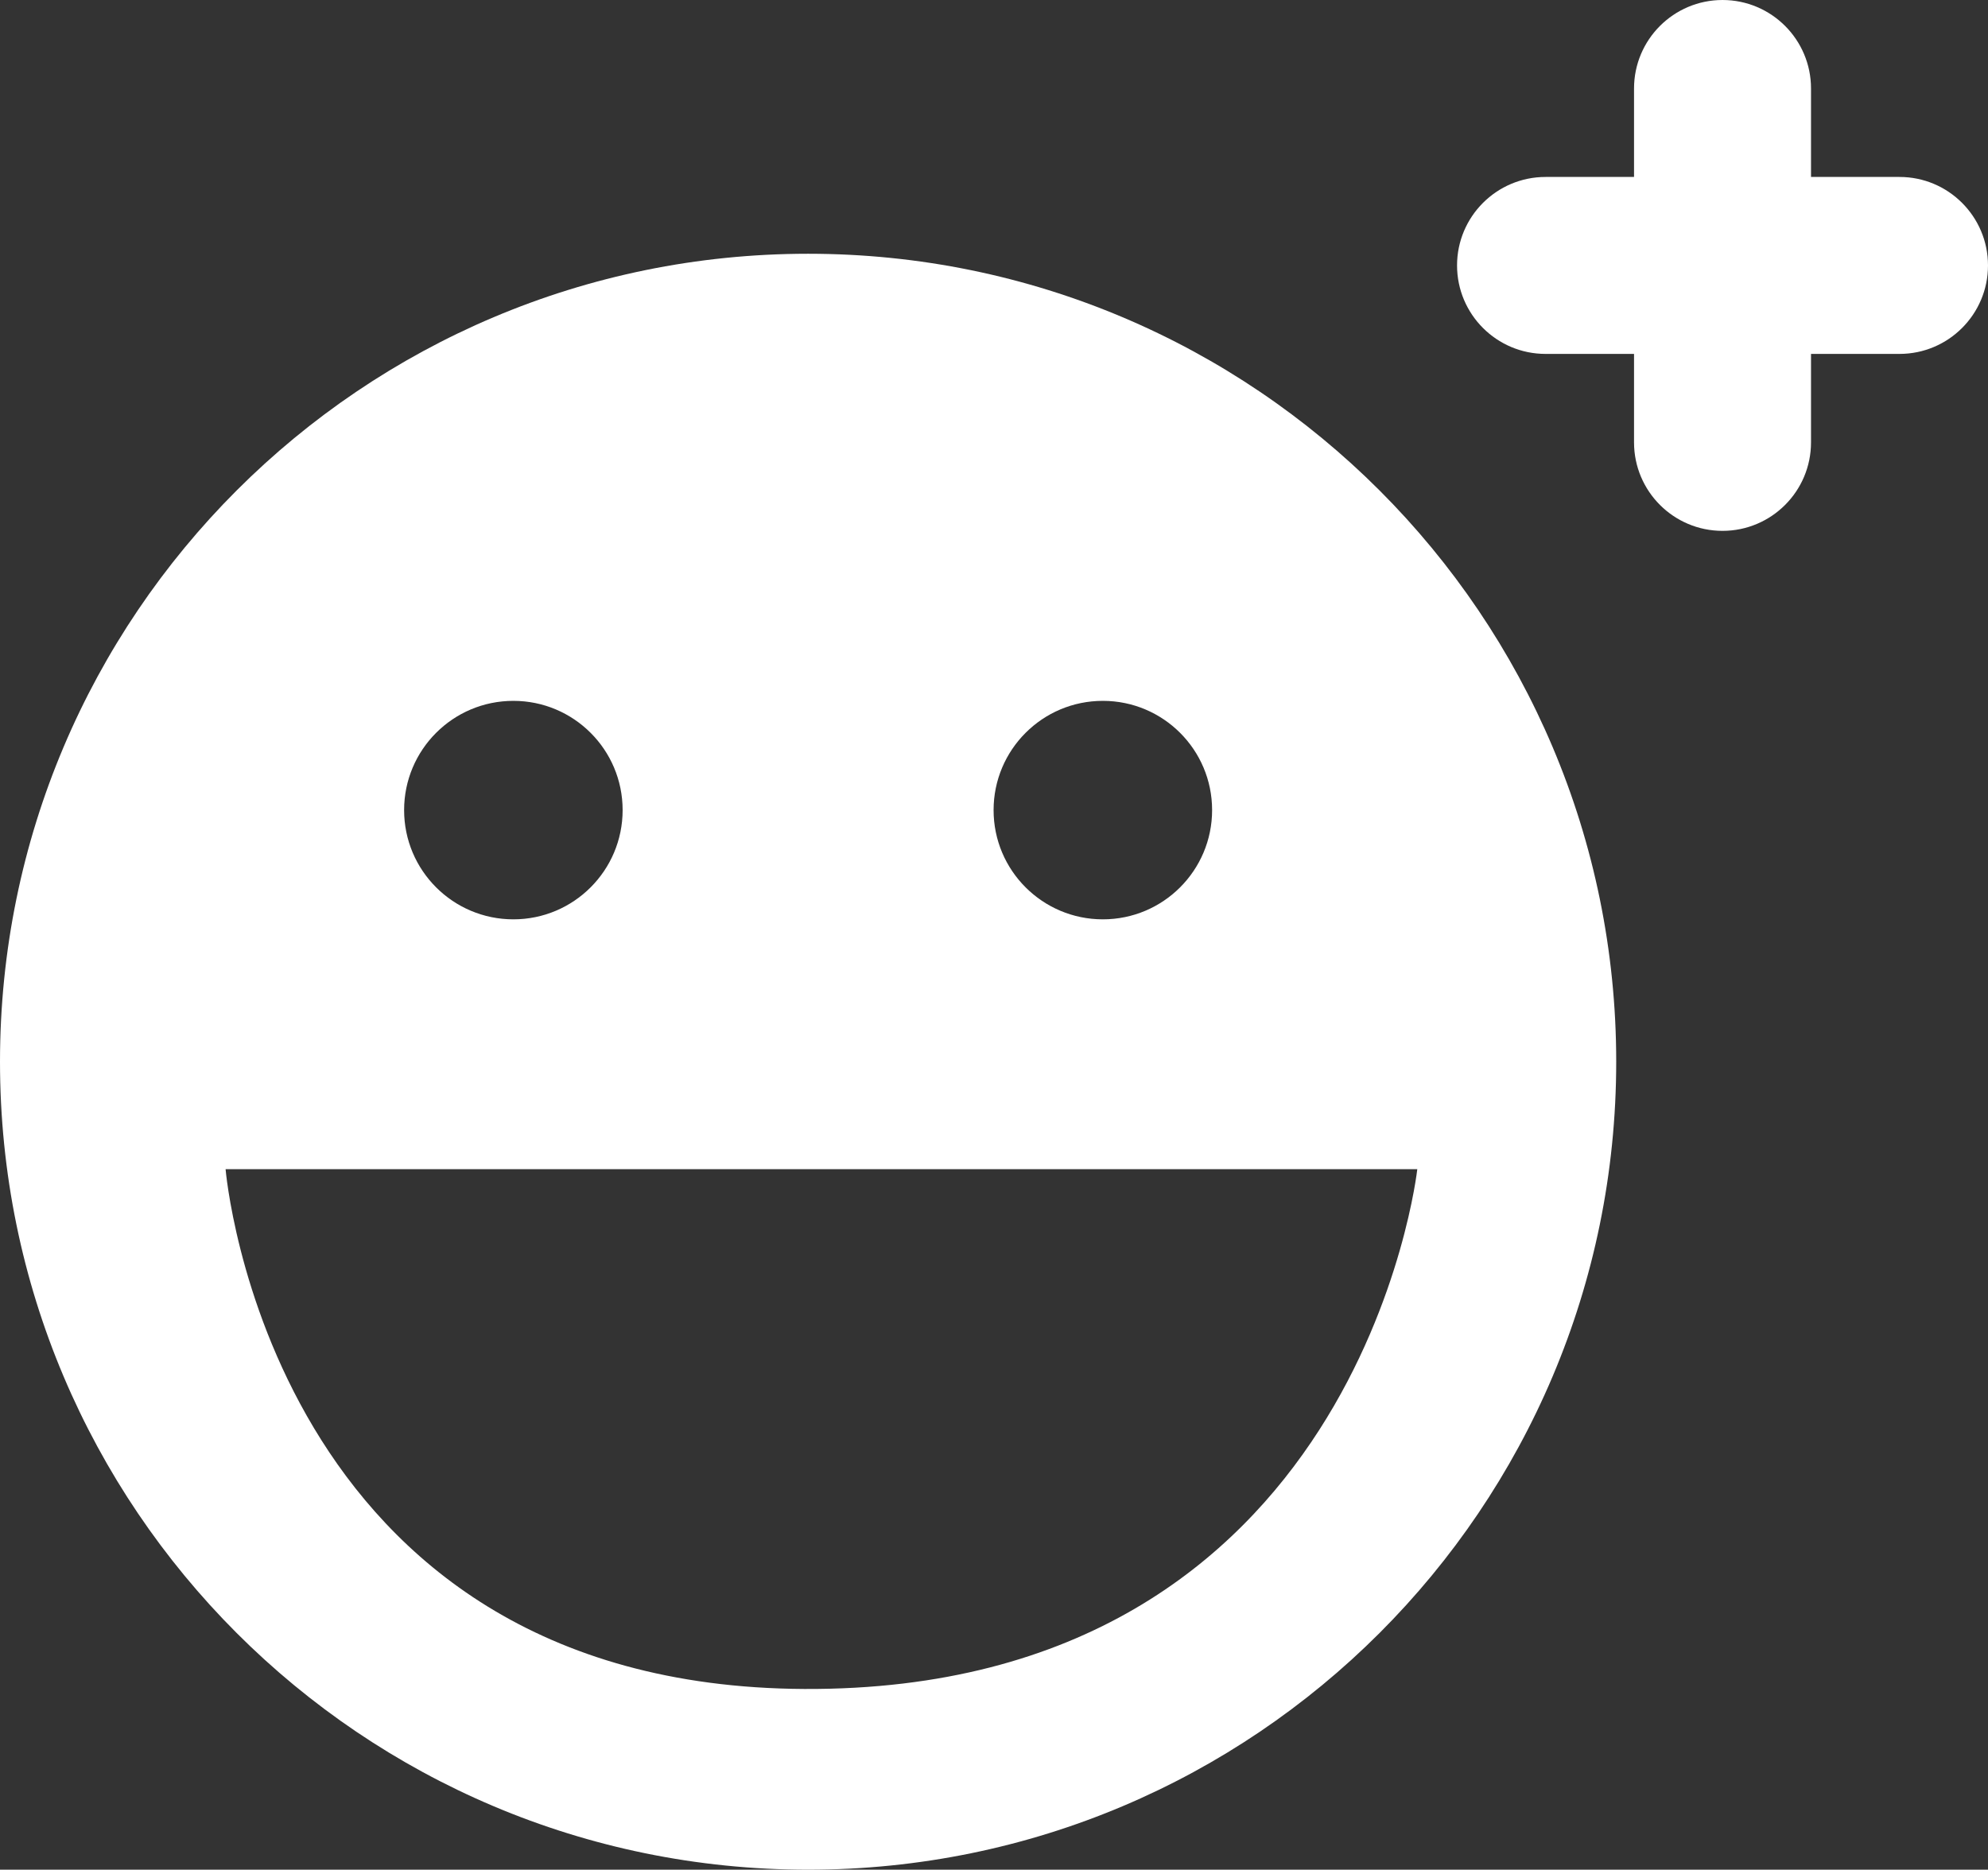<svg version="1.1" xmlns="http://www.w3.org/2000/svg" xmlns:xlink="http://www.w3.org/1999/xlink" width="16.849" height="15.849" viewBox="0,0,16.849,15.849"><rect x="0" y="0" width="16.849" height="15.849" fill="#333333" stroke="none"/><g transform="translate(-233.151,-171)"><g data-paper-data="{&quot;isPaintingLayer&quot;:true}" fill="#ffffff" stroke="none" stroke-linecap="butt" stroke-linejoin="miter" stroke-miterlimit="10" stroke-dasharray="" stroke-dashoffset="0" style="mix-blend-mode: normal"><path d="M248.5,172.5h0.75c0.414,0 0.75,0.336 0.75,0.75c0,0.414 -0.336,0.75 -0.75,0.75h-0.75v0.75c0,0.414 -0.336,0.75 -0.75,0.75c-0.414,0 -0.75,-0.336 -0.75,-0.75v-0.75h-0.75c-0.414,0 -0.75,-0.336 -0.75,-0.75c0,-0.414 0.336,-0.75 0.75,-0.75h0.75v-0.75c0,-0.414 0.336,-0.75 0.75,-0.75c0.414,0 0.75,0.336 0.75,0.75z" fill-rule="evenodd" stroke-width="1"/><path d="M233.151,180c0,-3.783 3.067,-6.849 6.849,-6.849c3.783,0 6.849,3.067 6.849,6.849c0,3.783 -3.067,6.849 -6.849,6.849c-3.783,0 -6.849,-3.067 -6.849,-6.849zM239.967,185.317c4.71,0.023 5.196,-4.406 5.196,-4.406h-10.1c0,0 0.362,4.383 4.905,4.406zM242.498,178.793c0.512,0 0.926,-0.415 0.926,-0.926c0,-0.512 -0.415,-0.926 -0.926,-0.926c-0.512,0 -0.926,0.415 -0.926,0.926c0,0.512 0.415,0.926 0.926,0.926zM237.502,178.793c0.512,0 0.926,-0.415 0.926,-0.926c0,-0.512 -0.415,-0.926 -0.926,-0.926c-0.512,0 -0.926,0.415 -0.926,0.926c0,0.512 0.415,0.926 0.926,0.926z" fill-rule="nonzero" stroke-width="0"/></g></g></svg><!--rotationCenter:6.849292474012486:9-->

